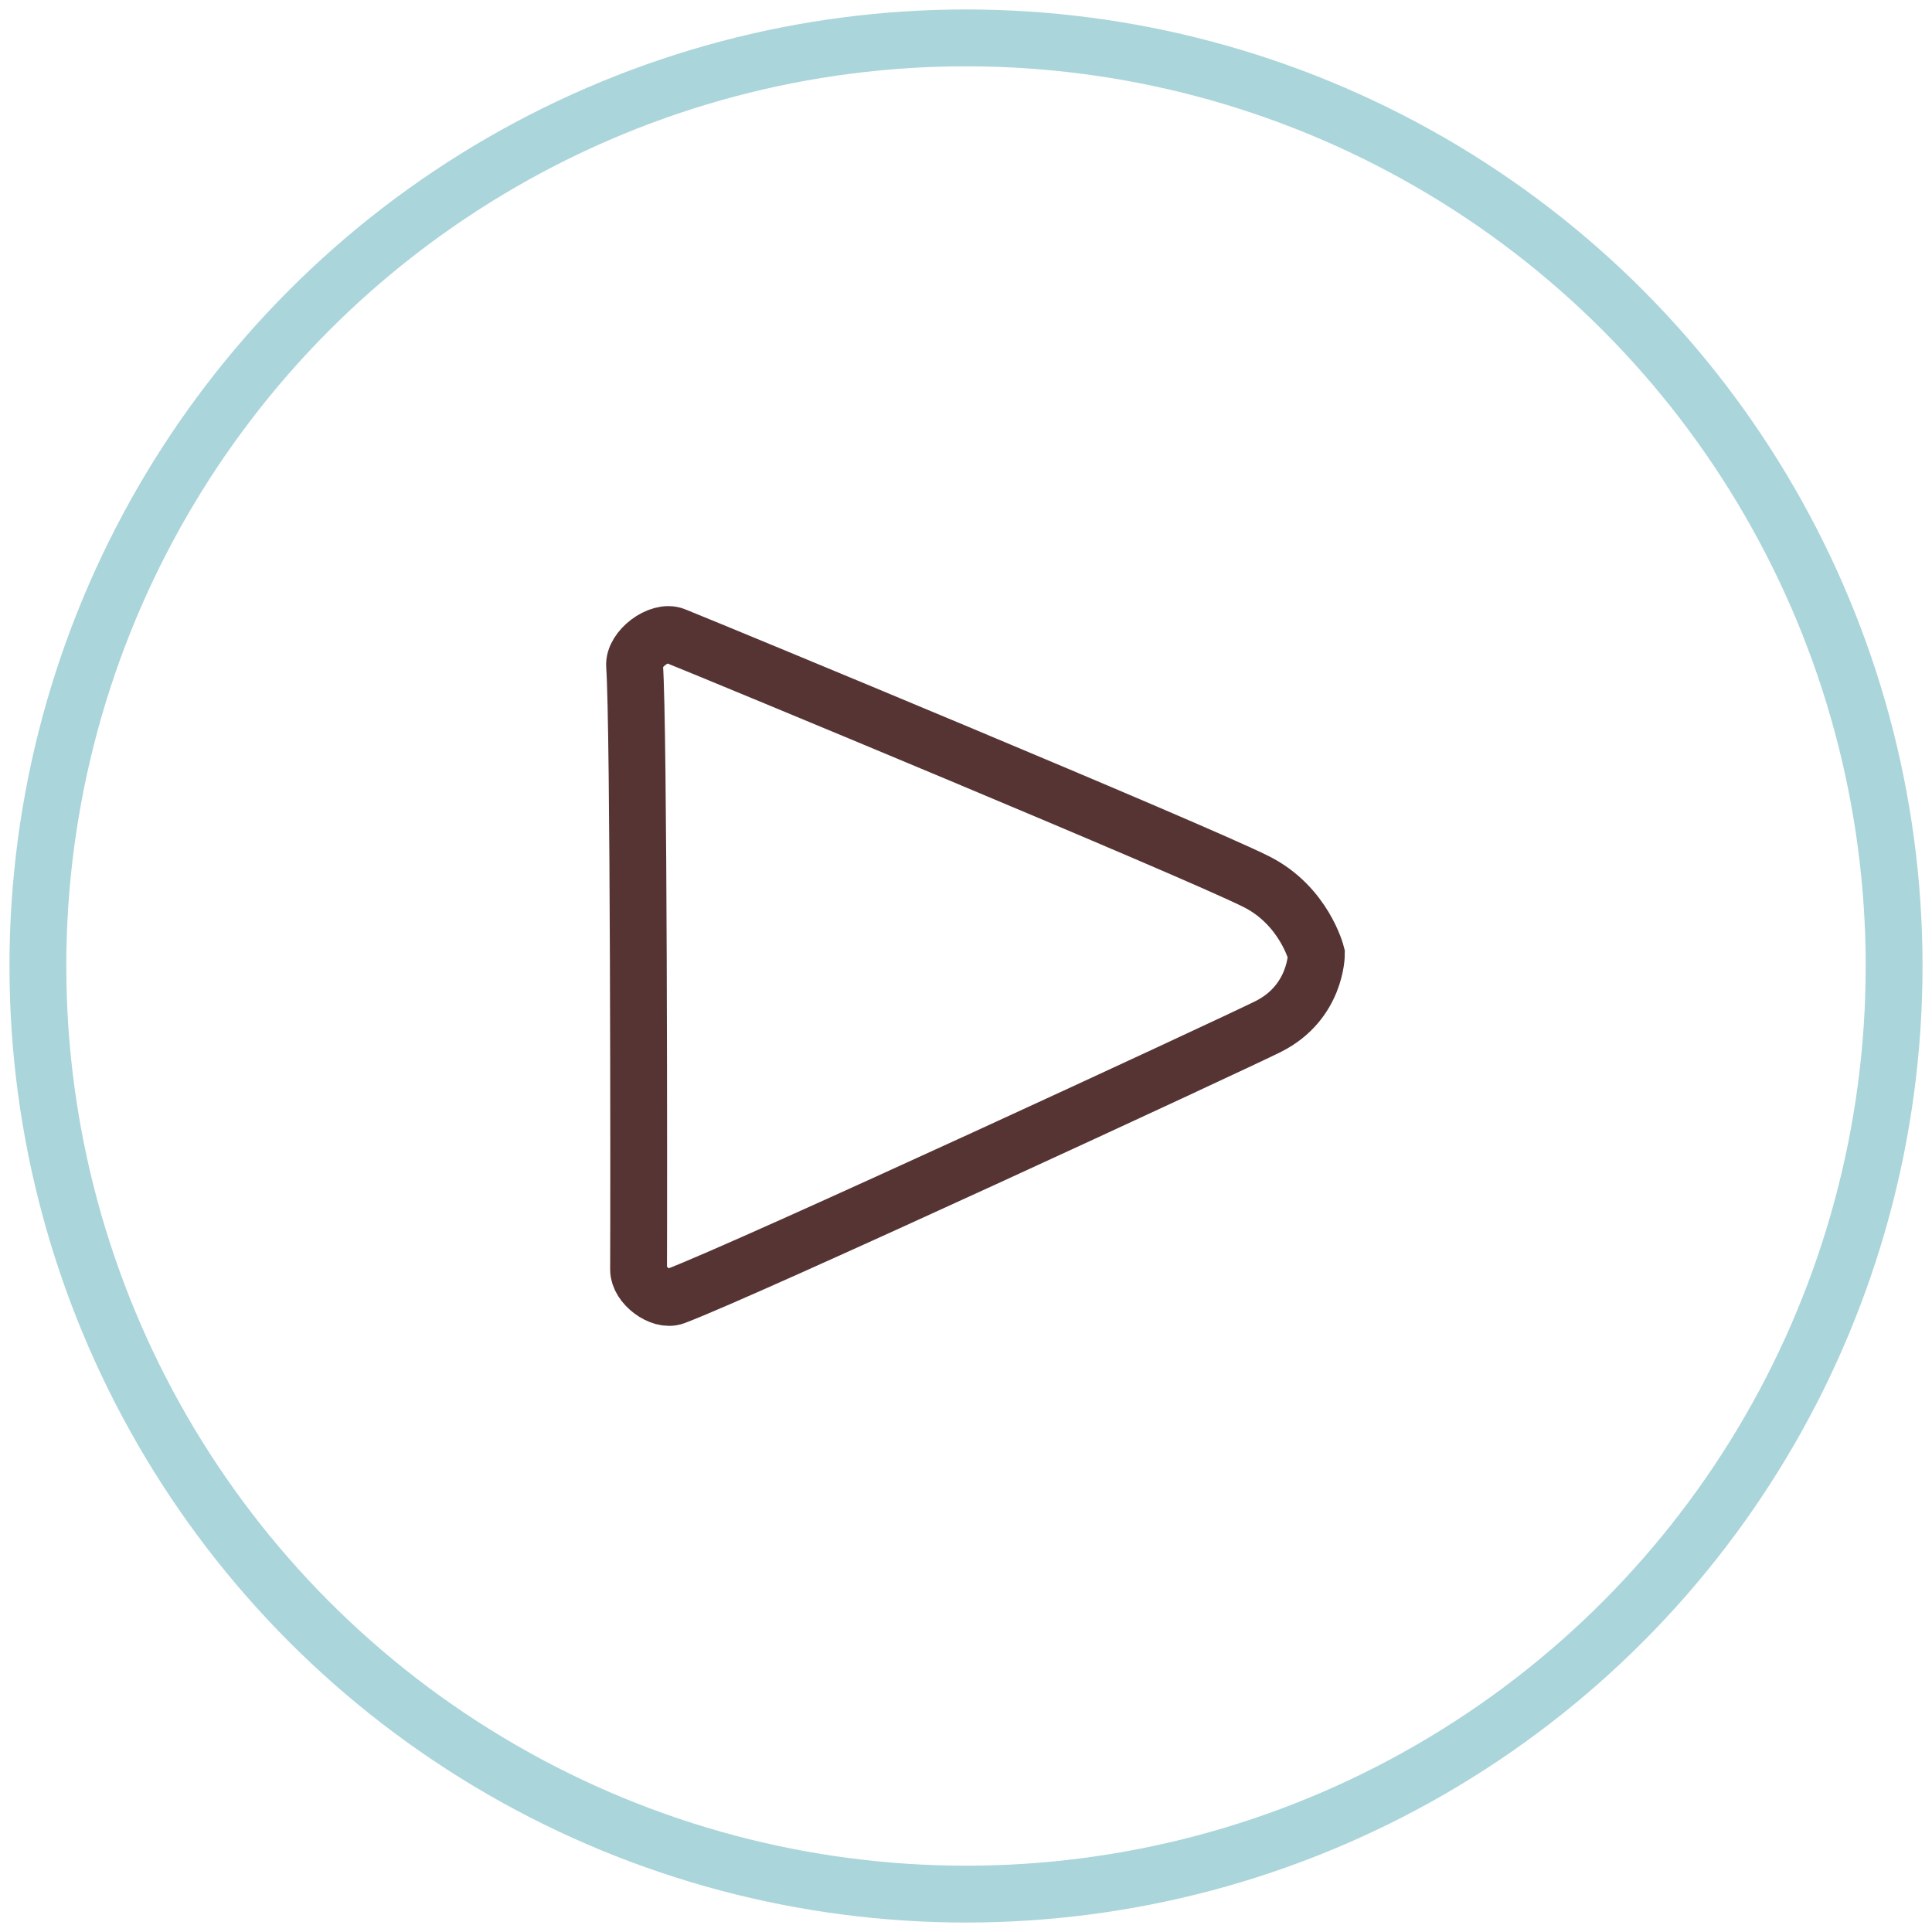
<svg width="102px" height="102px" viewBox="0 0 102 102" version="1.1" xmlns="http://www.w3.org/2000/svg" xmlns:xlink="http://www.w3.org/1999/xlink">
    <g id="Page-1" stroke="none" stroke-width="1" fill="none" fill-rule="evenodd">
        <g id="Mobile" transform="translate(-27, -60)" stroke-width="3">
            <g id="&gt;" transform="translate(29, 62)">
                <circle id="Oval" stroke="#AAD5DA" cx="49" cy="49" r="49"></circle>
                <path d="M48.869,31 C48.869,31 51.421,31 52.697,33.549 C53.641,35.433 65.536,61.118 66.95,64.886 C67.22,65.602 66.343,66.791 65.526,66.787 C61.293,66.769 36.775,66.769 33.649,66.998 C32.775,67.062 31.738,65.688 32.06,64.886 C33.003,62.531 43.363,37.537 45.04,34.186 C46.317,31.637 48.869,31 48.869,31 Z" id="Triangle" stroke="#573434" transform="translate(49.5, 49) rotate(90) translate(-49.5, -49) "></path>
            </g>
        </g>
    </g>
</svg>